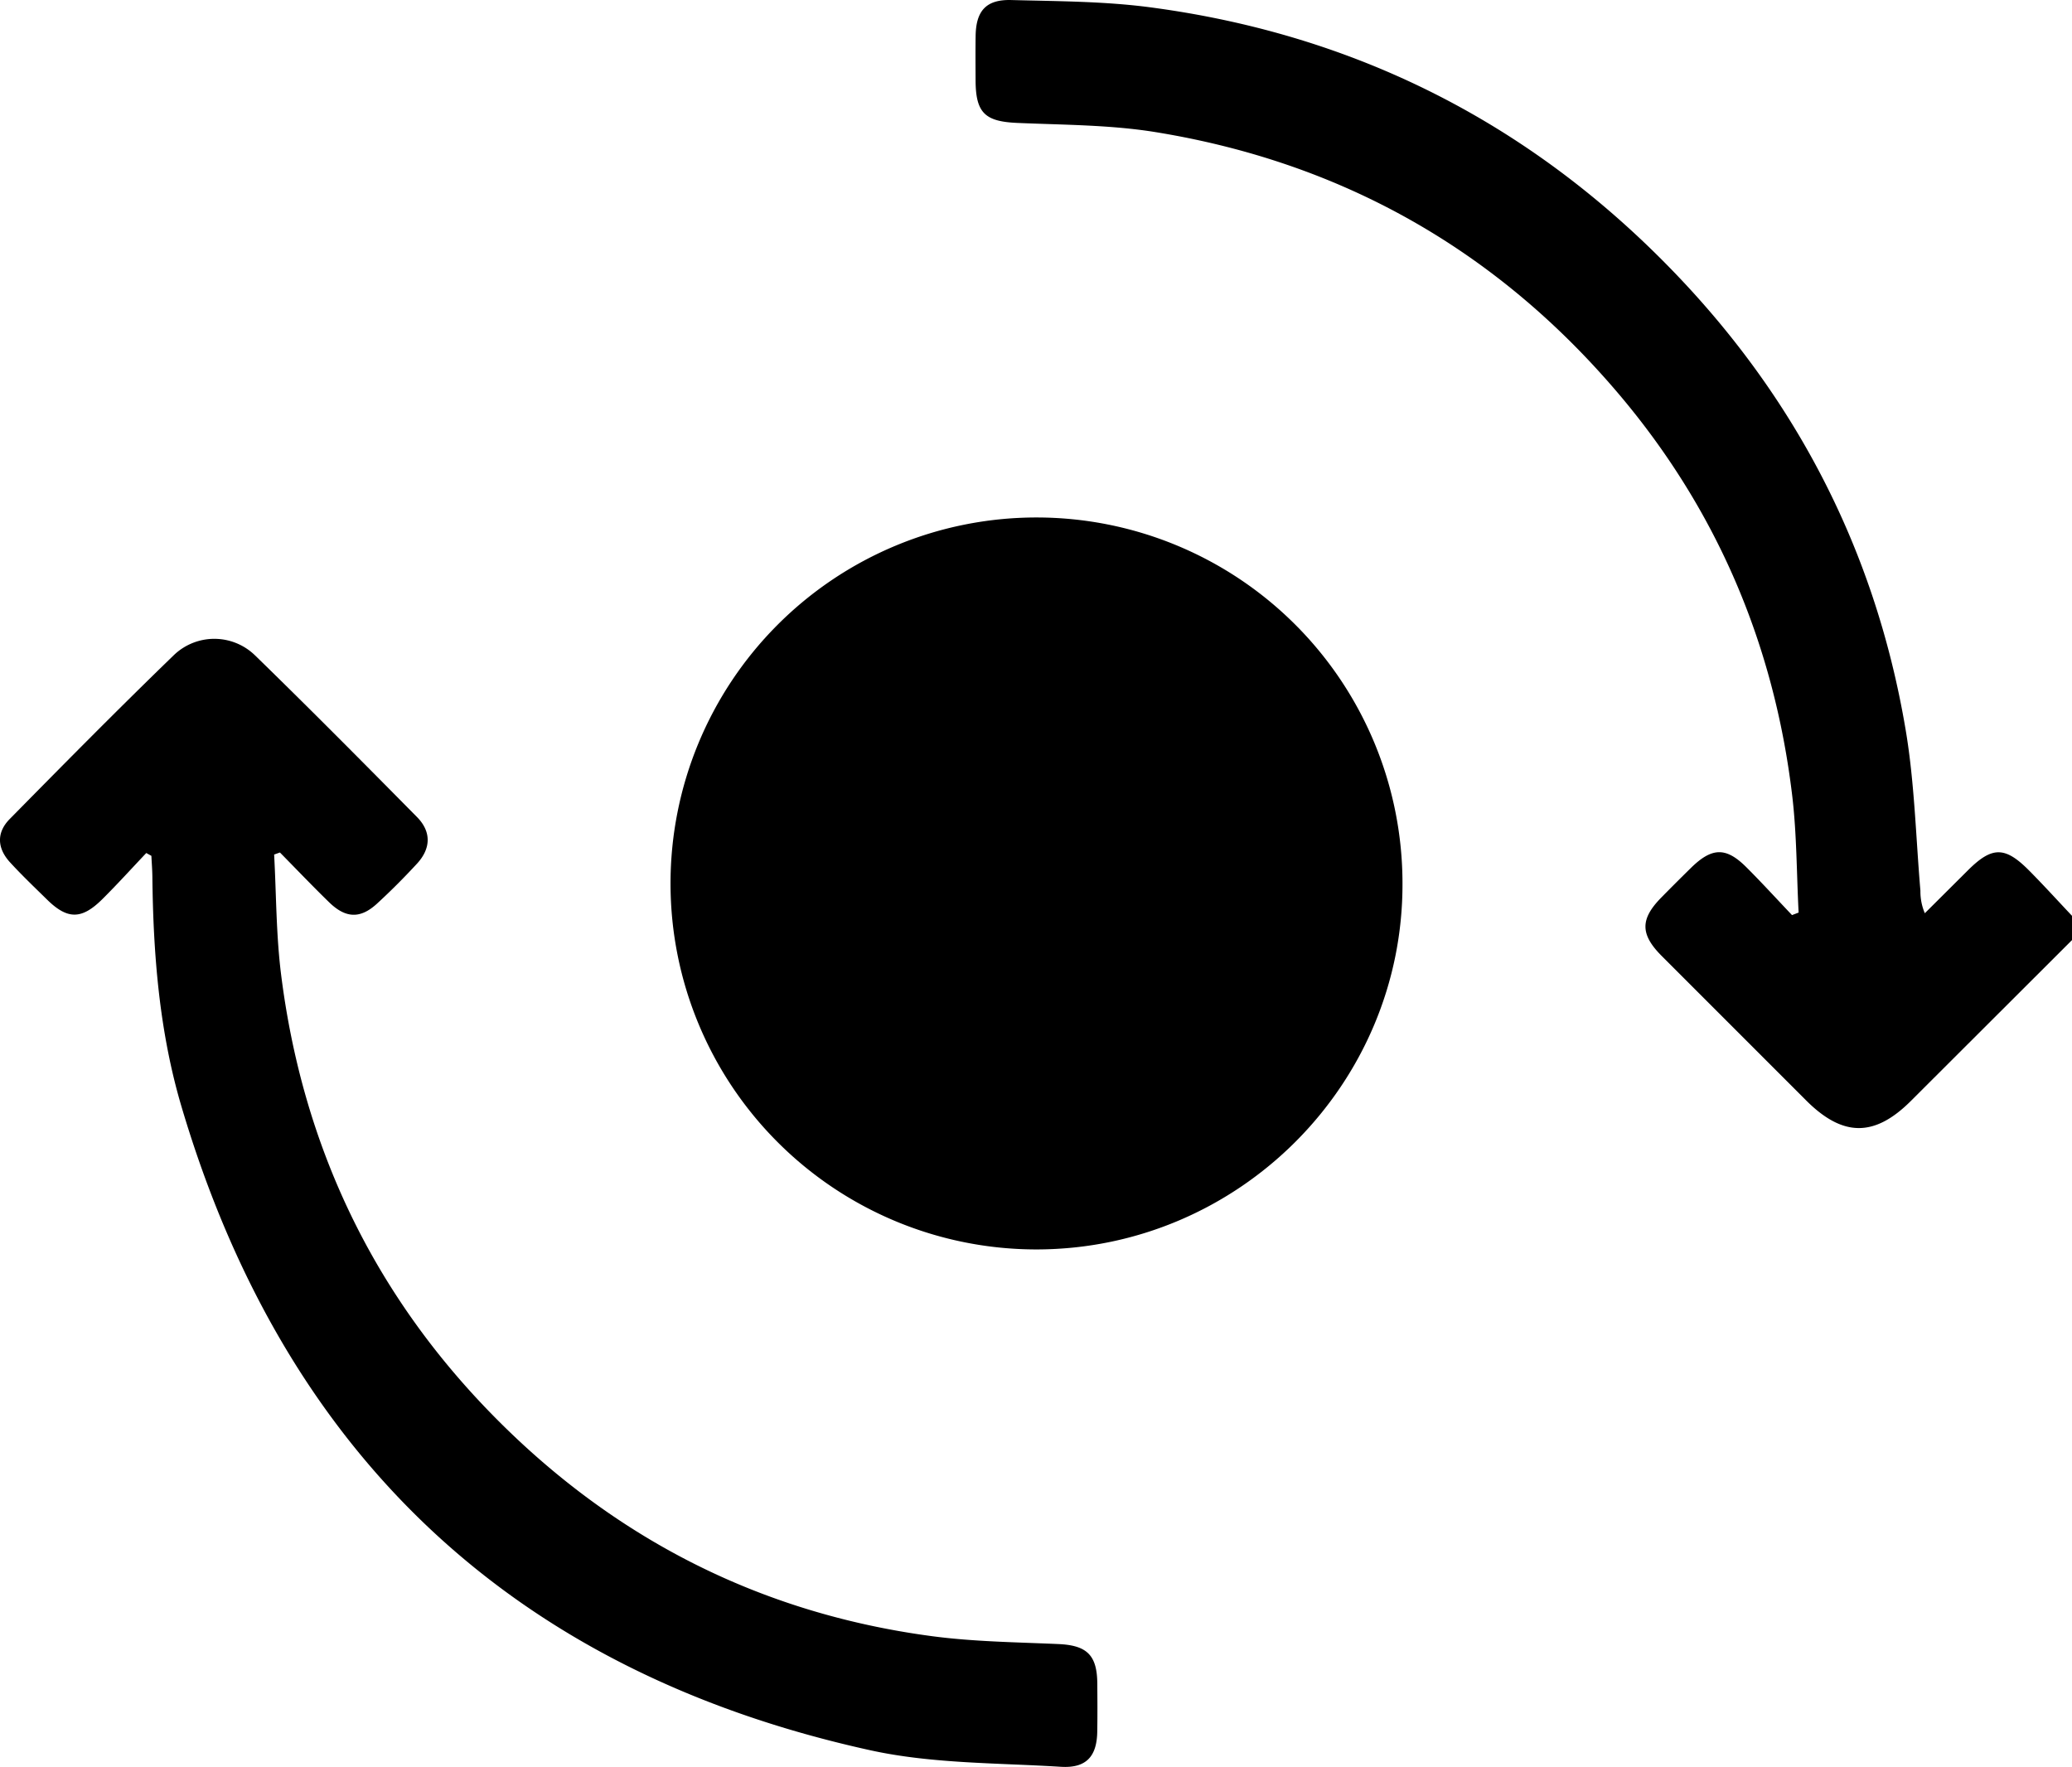 <svg id="Layer_1" data-name="Layer 1" xmlns="http://www.w3.org/2000/svg" viewBox="0 0 383.419 326.968"><path d="M487,429.105q-14.917,14.896-29.838,29.789c-6.736,6.709-12.587,6.653-19.371-.132q-13.357-13.36-26.714-26.719c-3.993-4.006-3.999-6.819-.086-10.803q2.752-2.802,5.558-5.552c3.853-3.754,6.444-3.81,10.193-.066,2.886,2.882,5.637,5.899,8.448,8.857l1.221-.468c-.374-7.248-.334-14.545-1.197-21.734-3.364-28.035-14.027-53.035-32.368-74.557-22.527-26.433-51.076-42.526-85.324-48.112-8.434-1.376-17.114-1.347-25.691-1.719-5.956-.258-7.699-1.826-7.72-7.878-.01-2.743-.033-5.487.008-8.23.07-4.618,1.929-6.754,6.583-6.632,8.59.225,17.247.225,25.74,1.349,35.805,4.737,66.871,19.642,92.785,44.854,25.212,24.53,41.159,54.149,47,88.895,1.645,9.784,1.875,19.806,2.723,29.722a10.224,10.224,0,0,0,.816,4.166q4.009-3.993,8.019-7.985c4.427-4.391,6.816-4.409,11.266.073,2.714,2.734,5.304,5.589,7.95,8.39Z" transform="translate(-103.581 -255.144)"/><path d="M295.419,486.349a67.724,67.724,0,1,1,67.689-67.868C363.285,455.758,332.829,486.294,295.419,486.349Z" transform="translate(-103.581 -255.144)"/><path d="M154.31,413.276c.402,7.39.364,14.835,1.282,22.16,3.951,31.548,16.909,58.918,39.218,81.631,22.38,22.785,49.443,36.602,81.161,40.838,7.752,1.035,15.639,1.123,23.472,1.469,5.226.231,7.15,2.008,7.191,7.273.023,2.993.044,5.988-.009,8.981-.08,4.524-2.023,6.752-6.74,6.457-11.792-.737-23.851-.549-35.289-3.067-65.83-14.492-108.307-54.507-127.436-119.119-4.089-13.811-5.227-28.123-5.383-42.498-.014-1.296-.119-2.59-.182-3.885l-.944-.525c-2.708,2.856-5.349,5.781-8.142,8.551-3.826,3.795-6.442,3.775-10.207.084-2.315-2.27-4.667-4.512-6.856-6.9-2.402-2.62-2.548-5.504-.07-8.02,10.063-10.221,20.145-20.428,30.45-30.403a10.802,10.802,0,0,1,14.987.155c10.103,9.827,20.021,19.844,29.927,29.87,2.677,2.709,2.608,5.814-.001,8.642-2.366,2.565-4.837,5.047-7.409,7.404-3.078,2.819-5.782,2.715-8.853-.273-3.091-3.007-6.068-6.132-9.095-9.205Z" transform="translate(-103.581 -255.144)"/></svg>